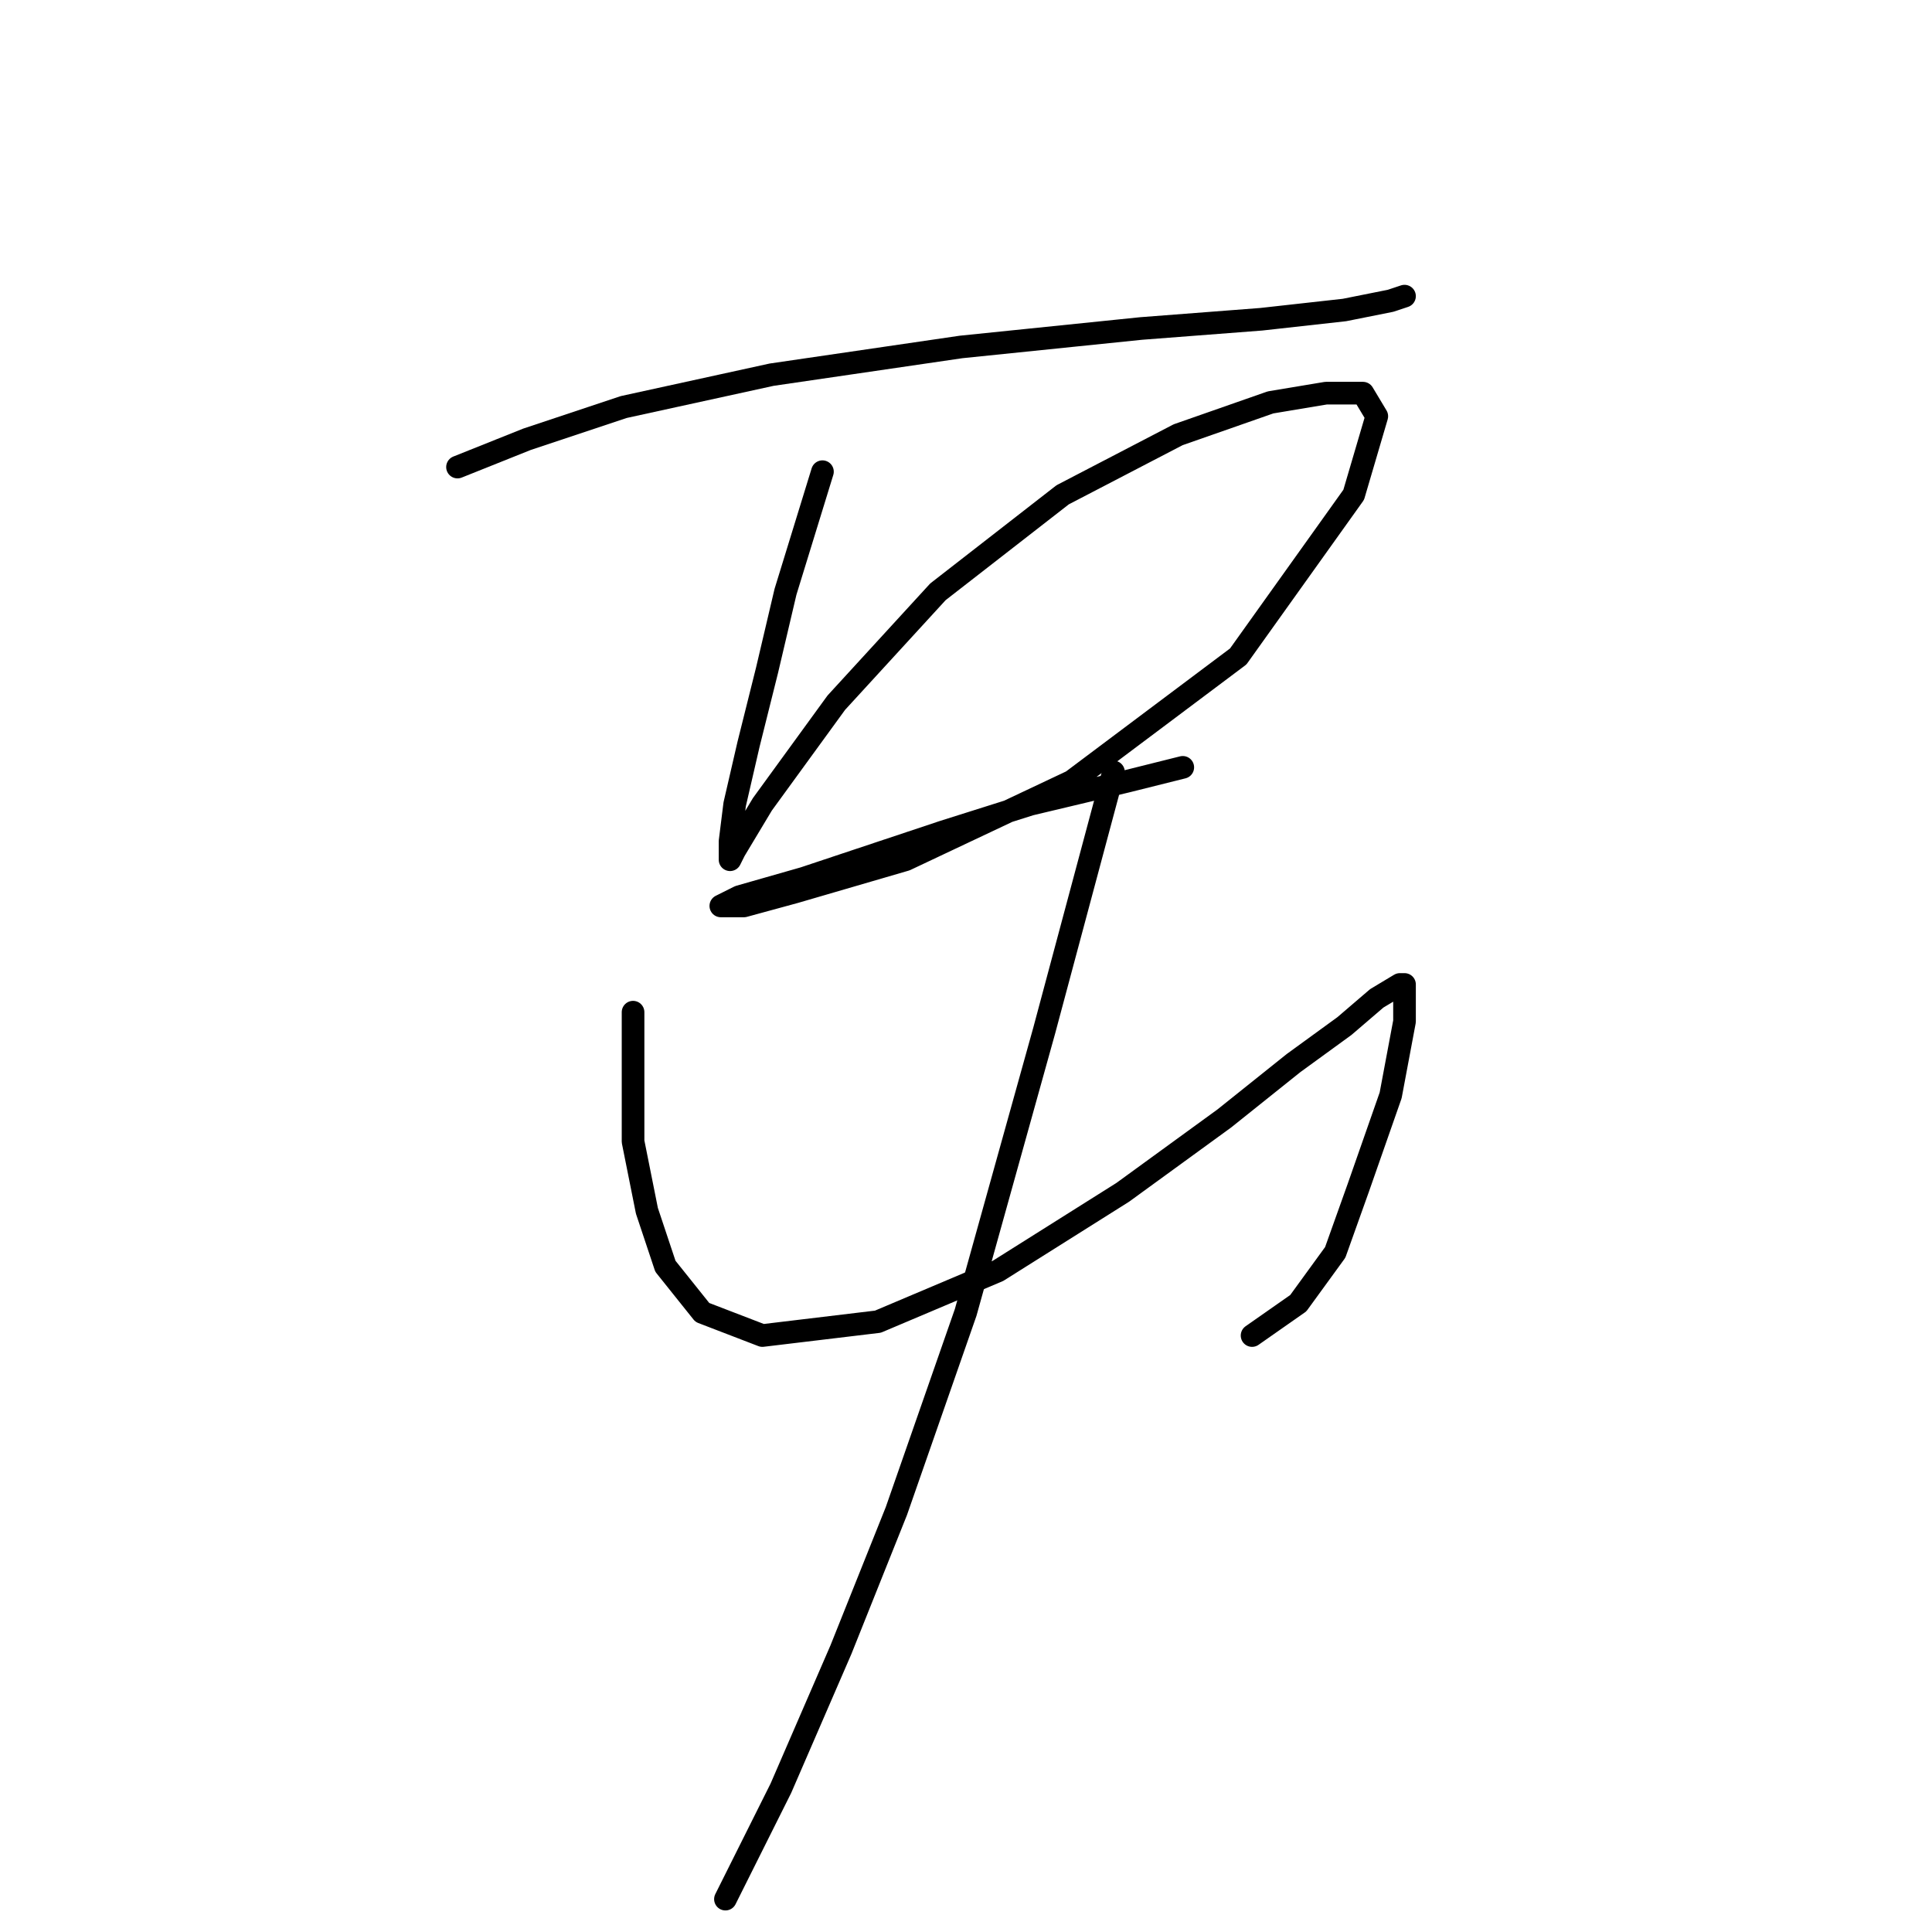 <?xml version="1.0" standalone="no"?>
    <svg width="256" height="256" xmlns="http://www.w3.org/2000/svg" version="1.1">
    <polyline stroke="black" stroke-width="3" stroke-linecap="round" fill="transparent" stroke-linejoin="round" points="60.622 61.889 69.804 58.216 82.659 53.932 102.246 49.647 127.343 45.974 151.215 43.526 167.13 42.302 178.148 41.077 184.269 39.853 186.106 39.241 186.106 39.241 " />
        <polyline stroke="black" stroke-width="3" stroke-linecap="round" fill="transparent" stroke-linejoin="round" points="108.979 62.501 104.082 78.416 101.634 88.822 99.186 98.616 97.349 106.573 96.737 111.47 96.737 113.919 97.349 112.695 101.022 106.573 110.816 93.107 124.282 78.416 140.809 65.562 156.112 57.604 168.354 53.32 175.7 52.095 180.597 52.095 182.433 55.156 179.372 65.562 164.07 86.986 142.034 103.513 119.997 113.919 105.307 118.204 98.573 120.04 95.513 120.04 97.961 118.816 106.531 116.367 124.894 110.246 136.524 106.573 149.379 103.513 156.724 101.677 156.724 101.677 " />
        <polyline stroke="black" stroke-width="3" stroke-linecap="round" fill="transparent" stroke-linejoin="round" points="83.883 134.119 83.883 151.258 85.719 160.439 88.168 167.785 93.064 173.906 101.022 176.966 116.325 175.13 132.24 168.397 148.767 157.991 162.233 148.197 171.415 140.852 178.148 135.955 182.433 132.282 185.494 130.446 186.106 130.446 186.106 135.343 184.269 145.137 179.984 157.379 176.924 165.948 172.027 172.682 165.906 176.966 165.906 176.966 " />
        <polyline stroke="black" stroke-width="3" stroke-linecap="round" fill="transparent" stroke-linejoin="round" points="147.543 102.289 138.361 136.567 127.955 173.906 118.773 200.227 111.428 218.59 103.47 236.954 96.125 251.644 96.125 251.644 " />
        </svg>